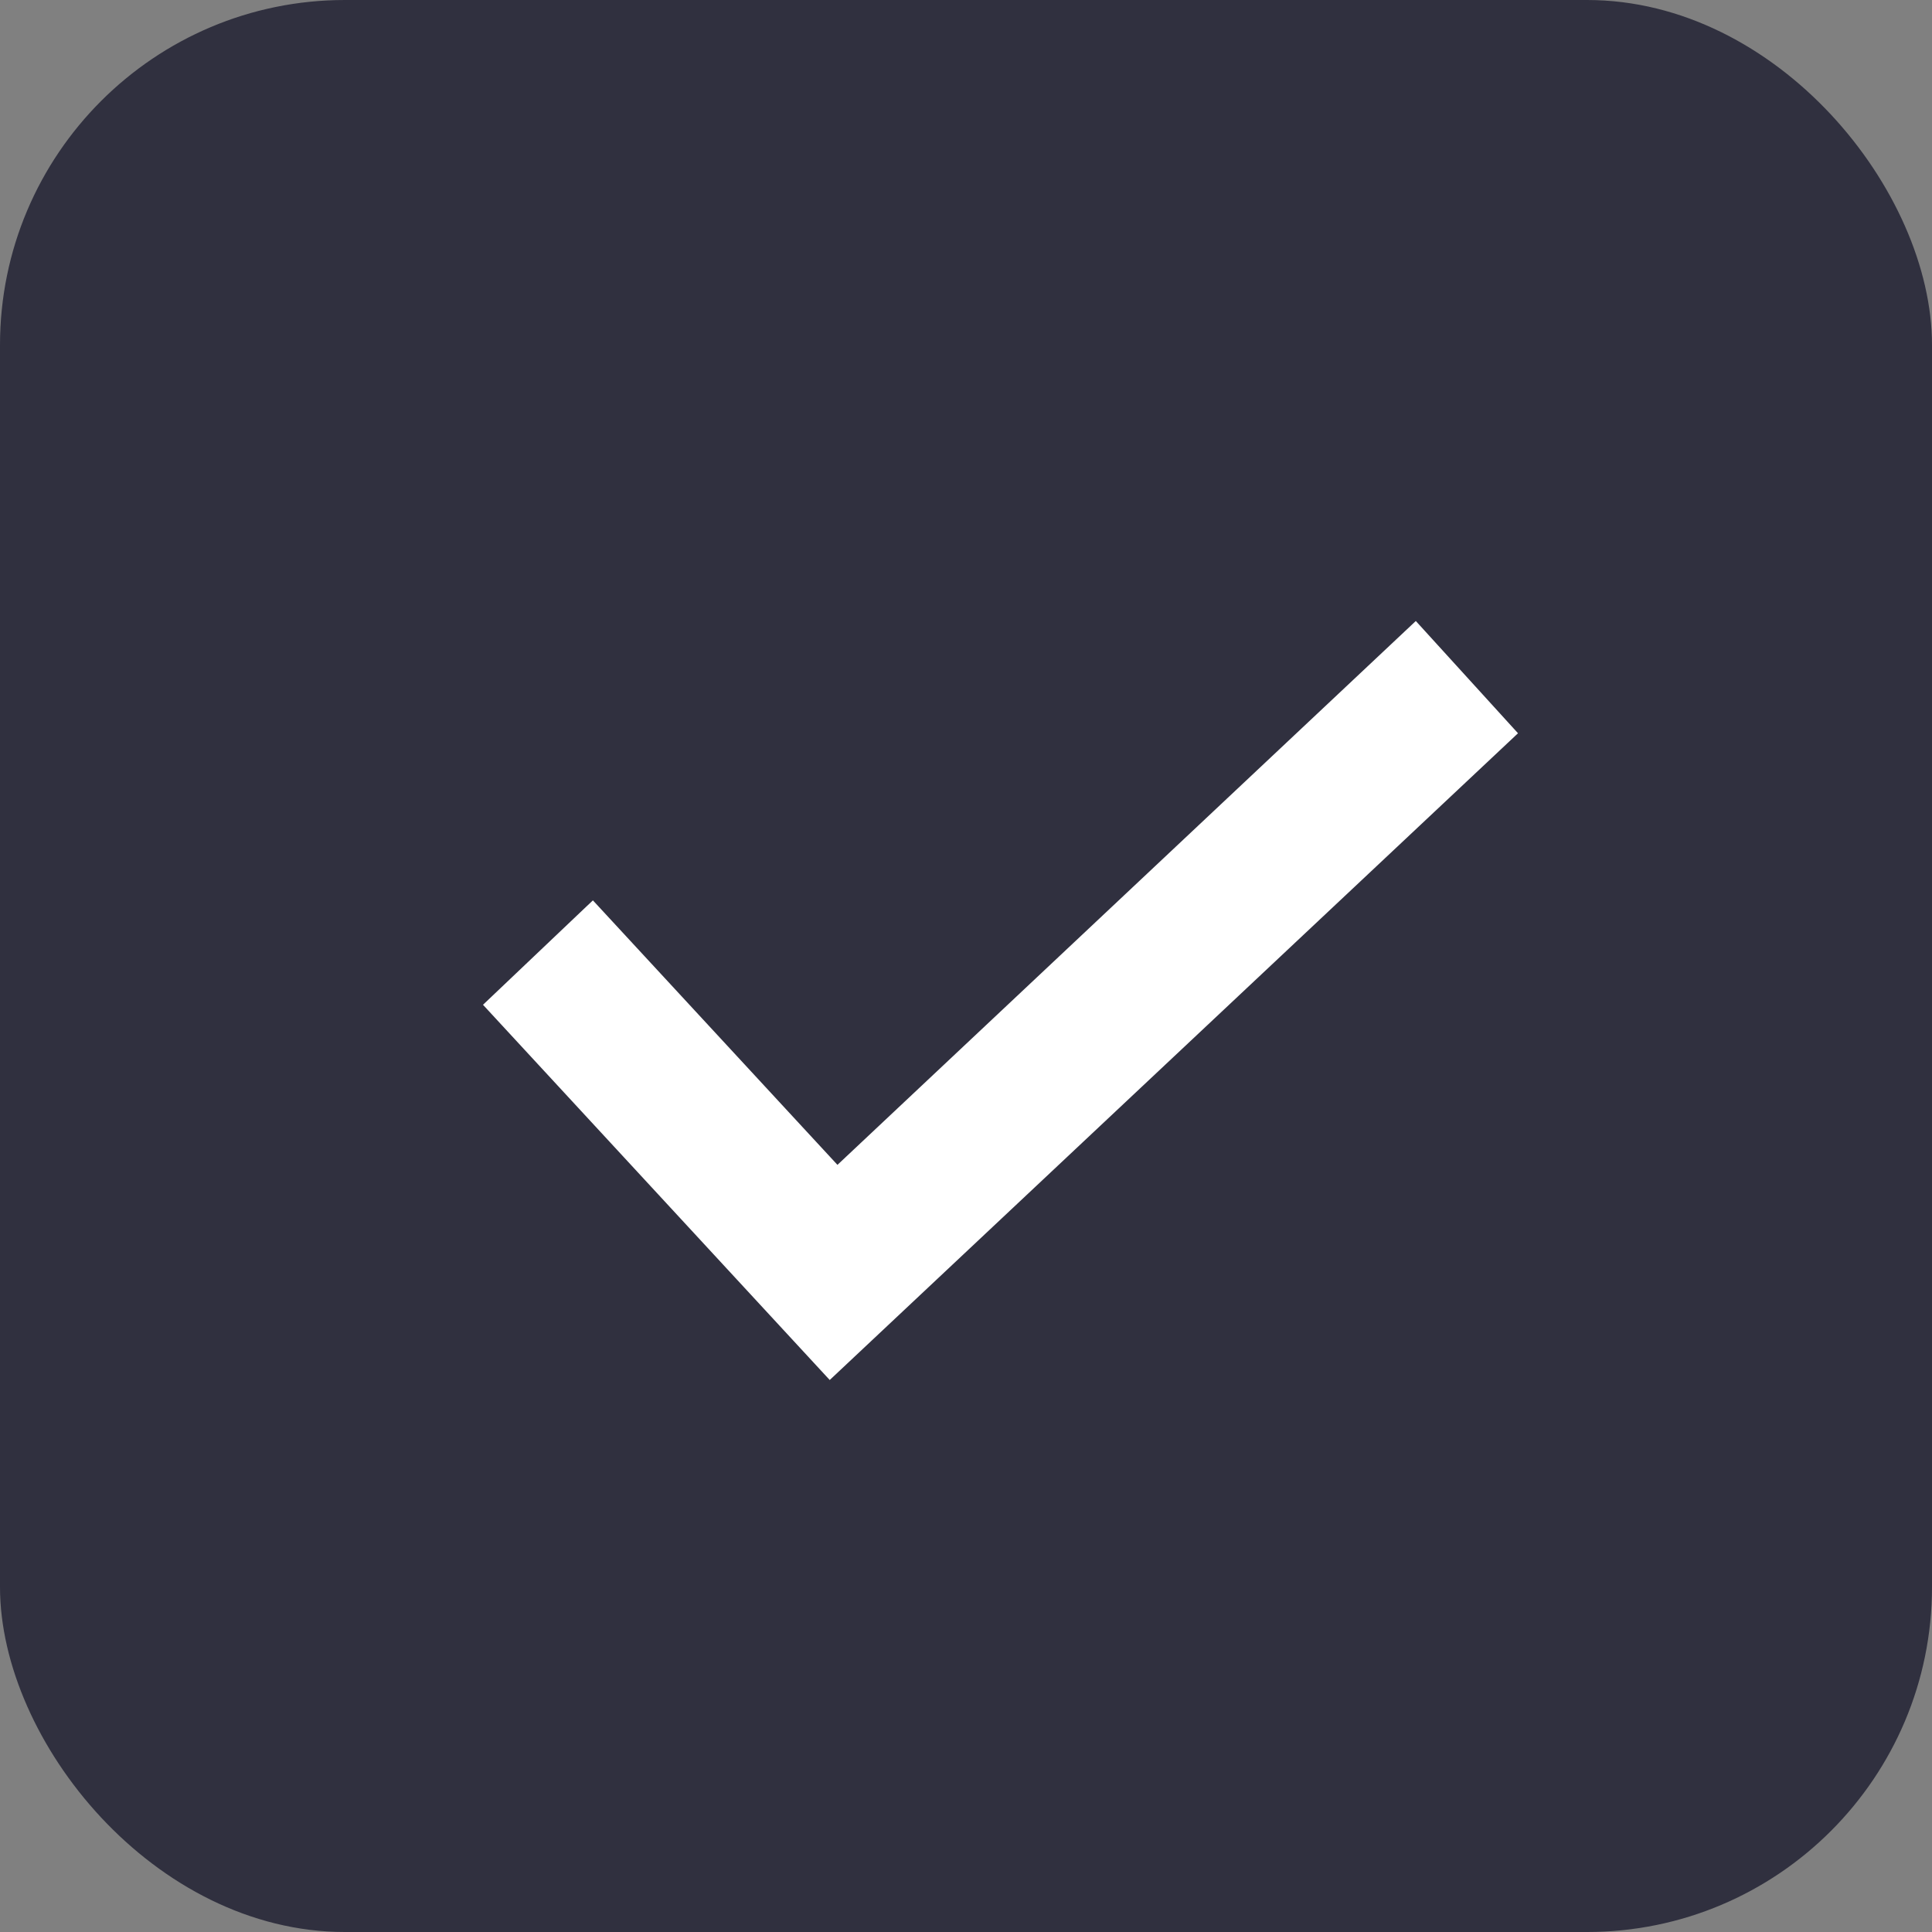<svg width="28" height="28" viewBox="0 0 28 28" fill="none" xmlns="http://www.w3.org/2000/svg">
<rect x="0" y="0" width="28" height="28" fill="#808080" stroke="none"/>
<rect width="28" height="28" rx="5" fill="#30303F"/>
<g clip-path="url(#clip0_296_3457)">
<path d="M20.519 9L12.137 16.882L8.593 13.049L8.489 13.147C7.988 13.623 7.494 14.093 7 14.562C8.675 16.374 10.35 18.187 12.025 20L22 10.627L20.519 9Z" fill="white"/>
</g>
<defs>
<clipPath id="clip0_296_3457">
<rect width="15" height="11" fill="white" transform="translate(7 9)"/>
</clipPath>
</defs>
</svg>
